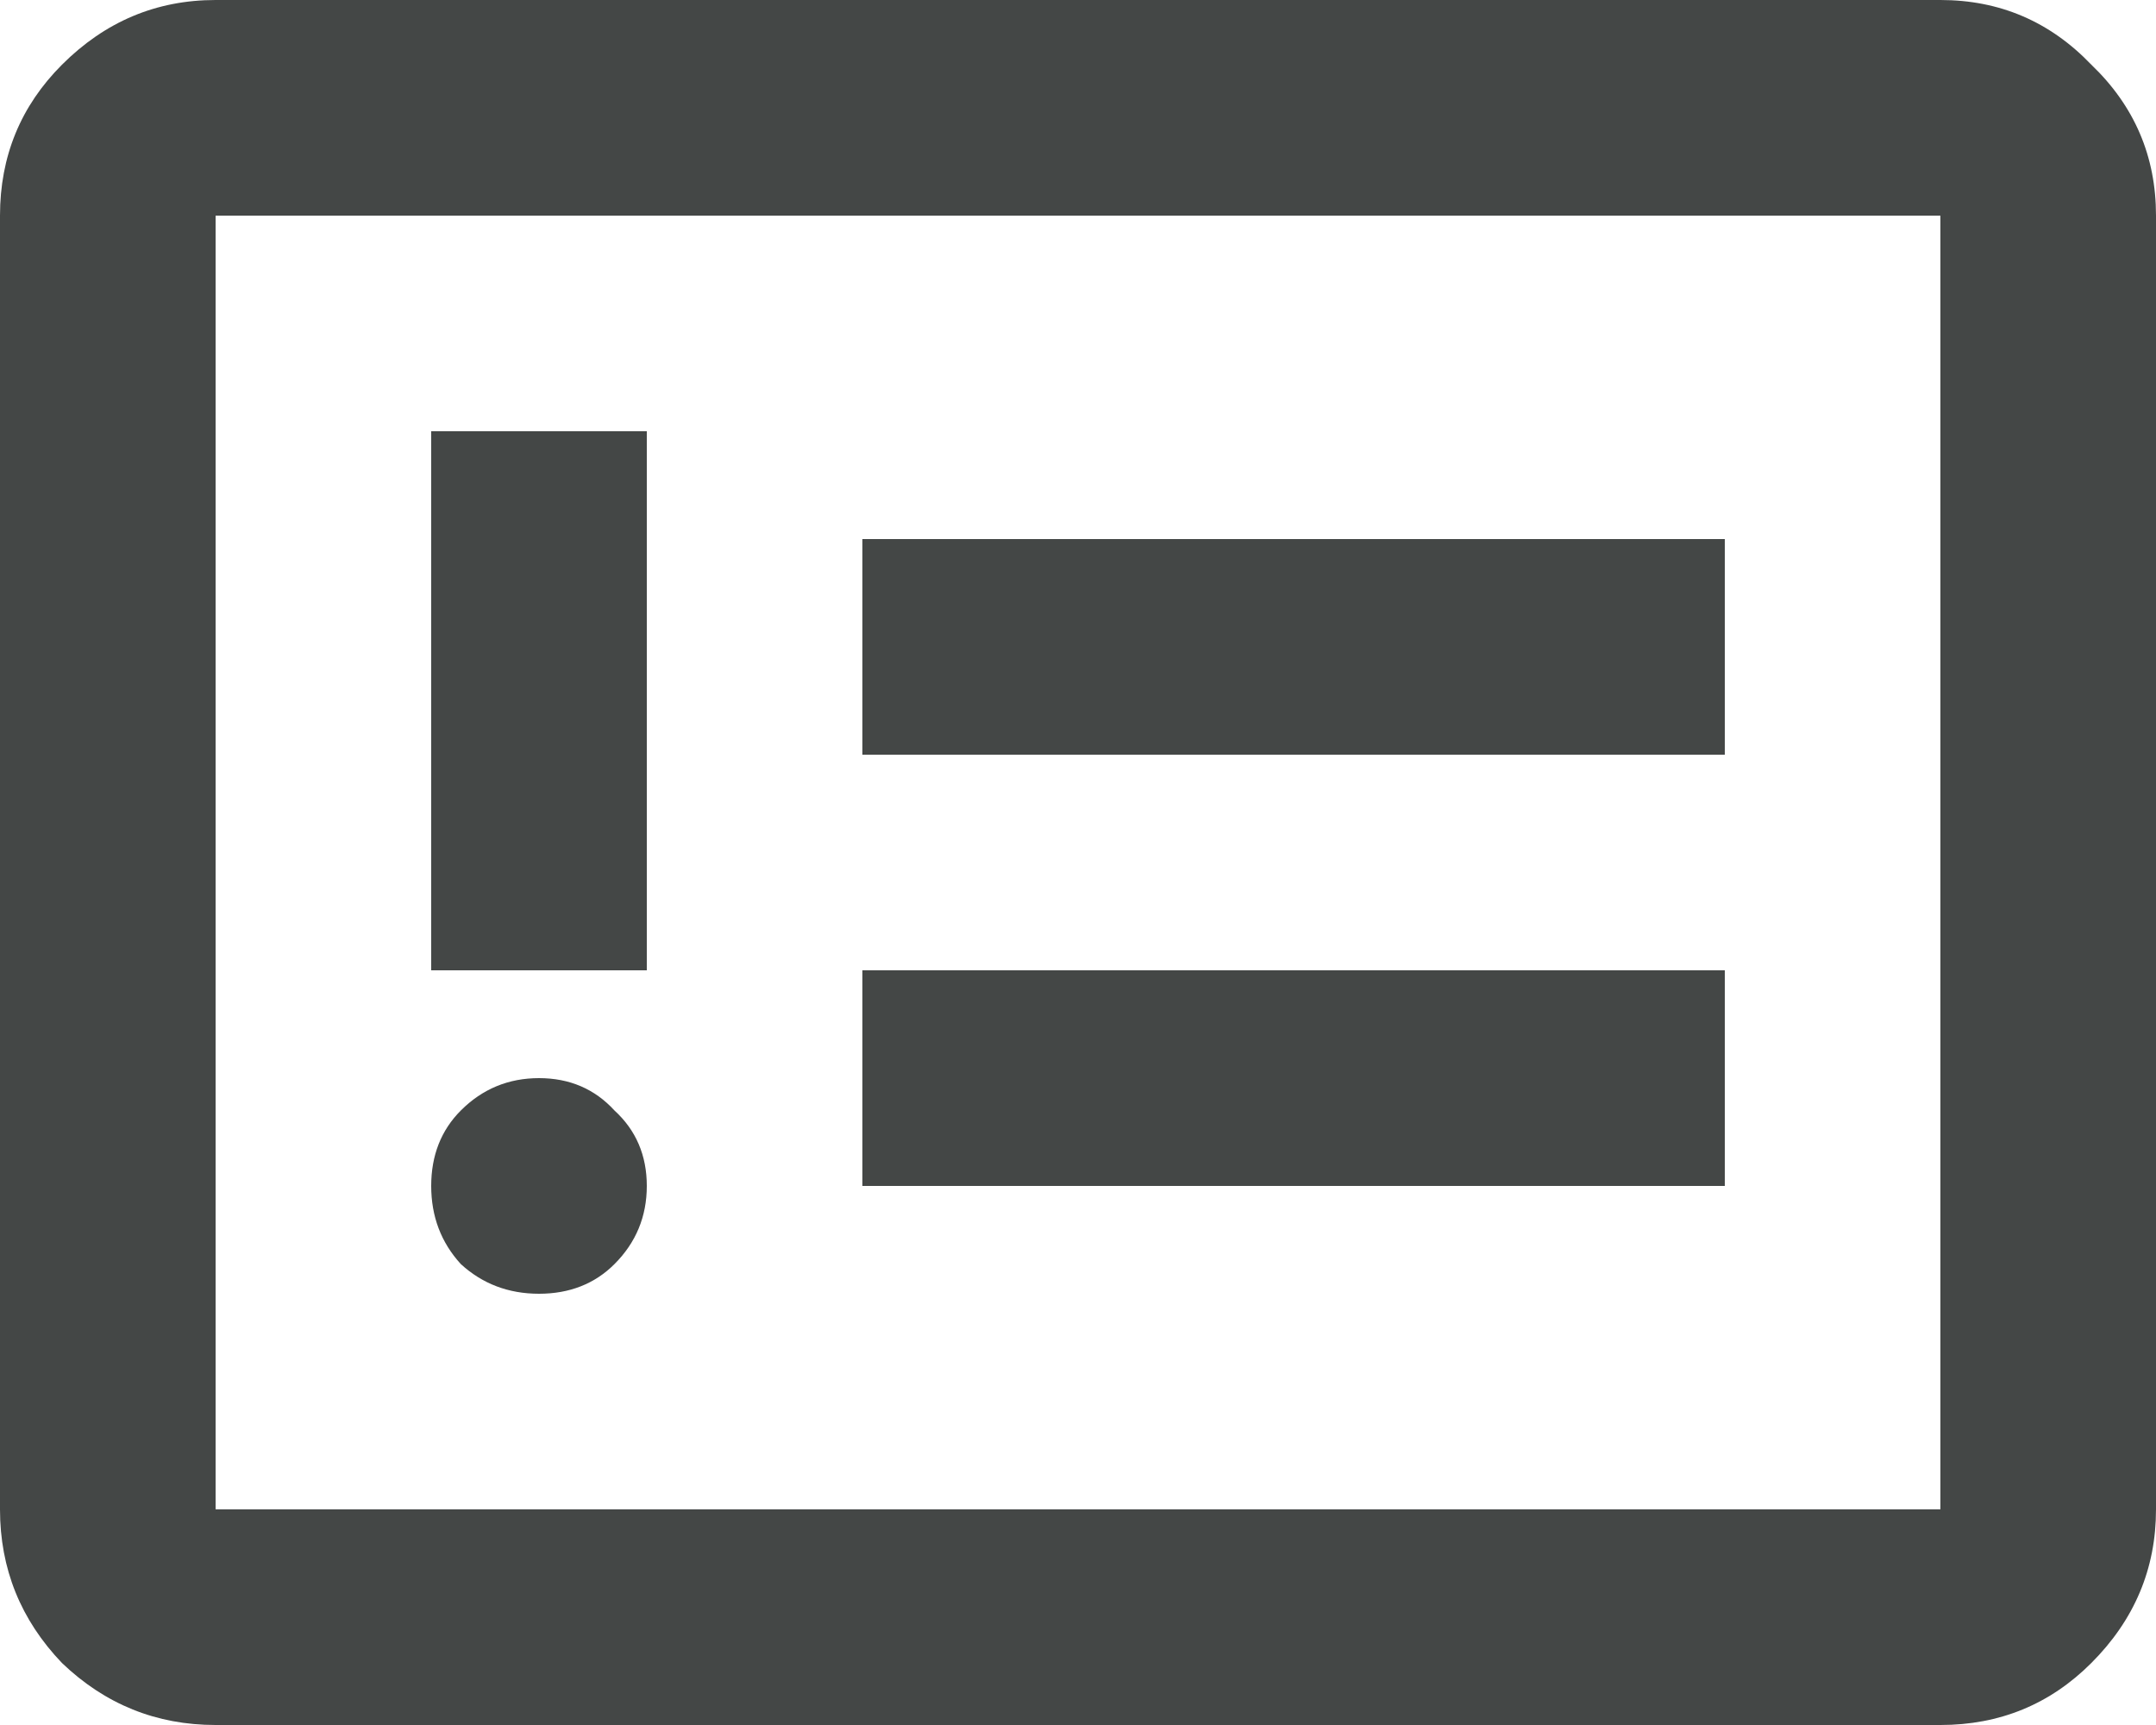 <svg width="20" height="16" viewBox="0 0 20 16" fill="none" xmlns="http://www.w3.org/2000/svg">
  <path
      d="M5 12C5.283 12 5.517 11.908 5.7 11.725C5.9 11.525 6 11.283 6 11C6 10.717 5.9 10.483 5.7 10.3C5.517 10.1 5.283 10 5 10C4.717 10 4.475 10.1 4.275 10.3C4.092 10.483 4 10.717 4 11C4 11.283 4.092 11.525 4.275 11.725C4.475 11.908 4.717 12 5 12ZM4 9H6V4H4V9ZM8 11H16V9H8V11ZM8 7H16V5H8V7ZM2 16C1.45 16 0.975 15.808 0.575 15.425C0.192 15.025 5.96046e-08 14.55 5.96046e-08 14V2C5.96046e-08 1.45 0.192 0.983 0.575 0.6C0.975 0.2 1.45 -9.53674e-07 2 -9.53674e-07H18C18.55 -9.53674e-07 19.017 0.2 19.4 0.6C19.8 0.983 20 1.45 20 2V14C20 14.55 19.8 15.025 19.4 15.425C19.017 15.808 18.55 16 18 16H2ZM2 14H18V2H2V14ZM2 14V2V14Z"
      fill="#444746"/>
</svg>
